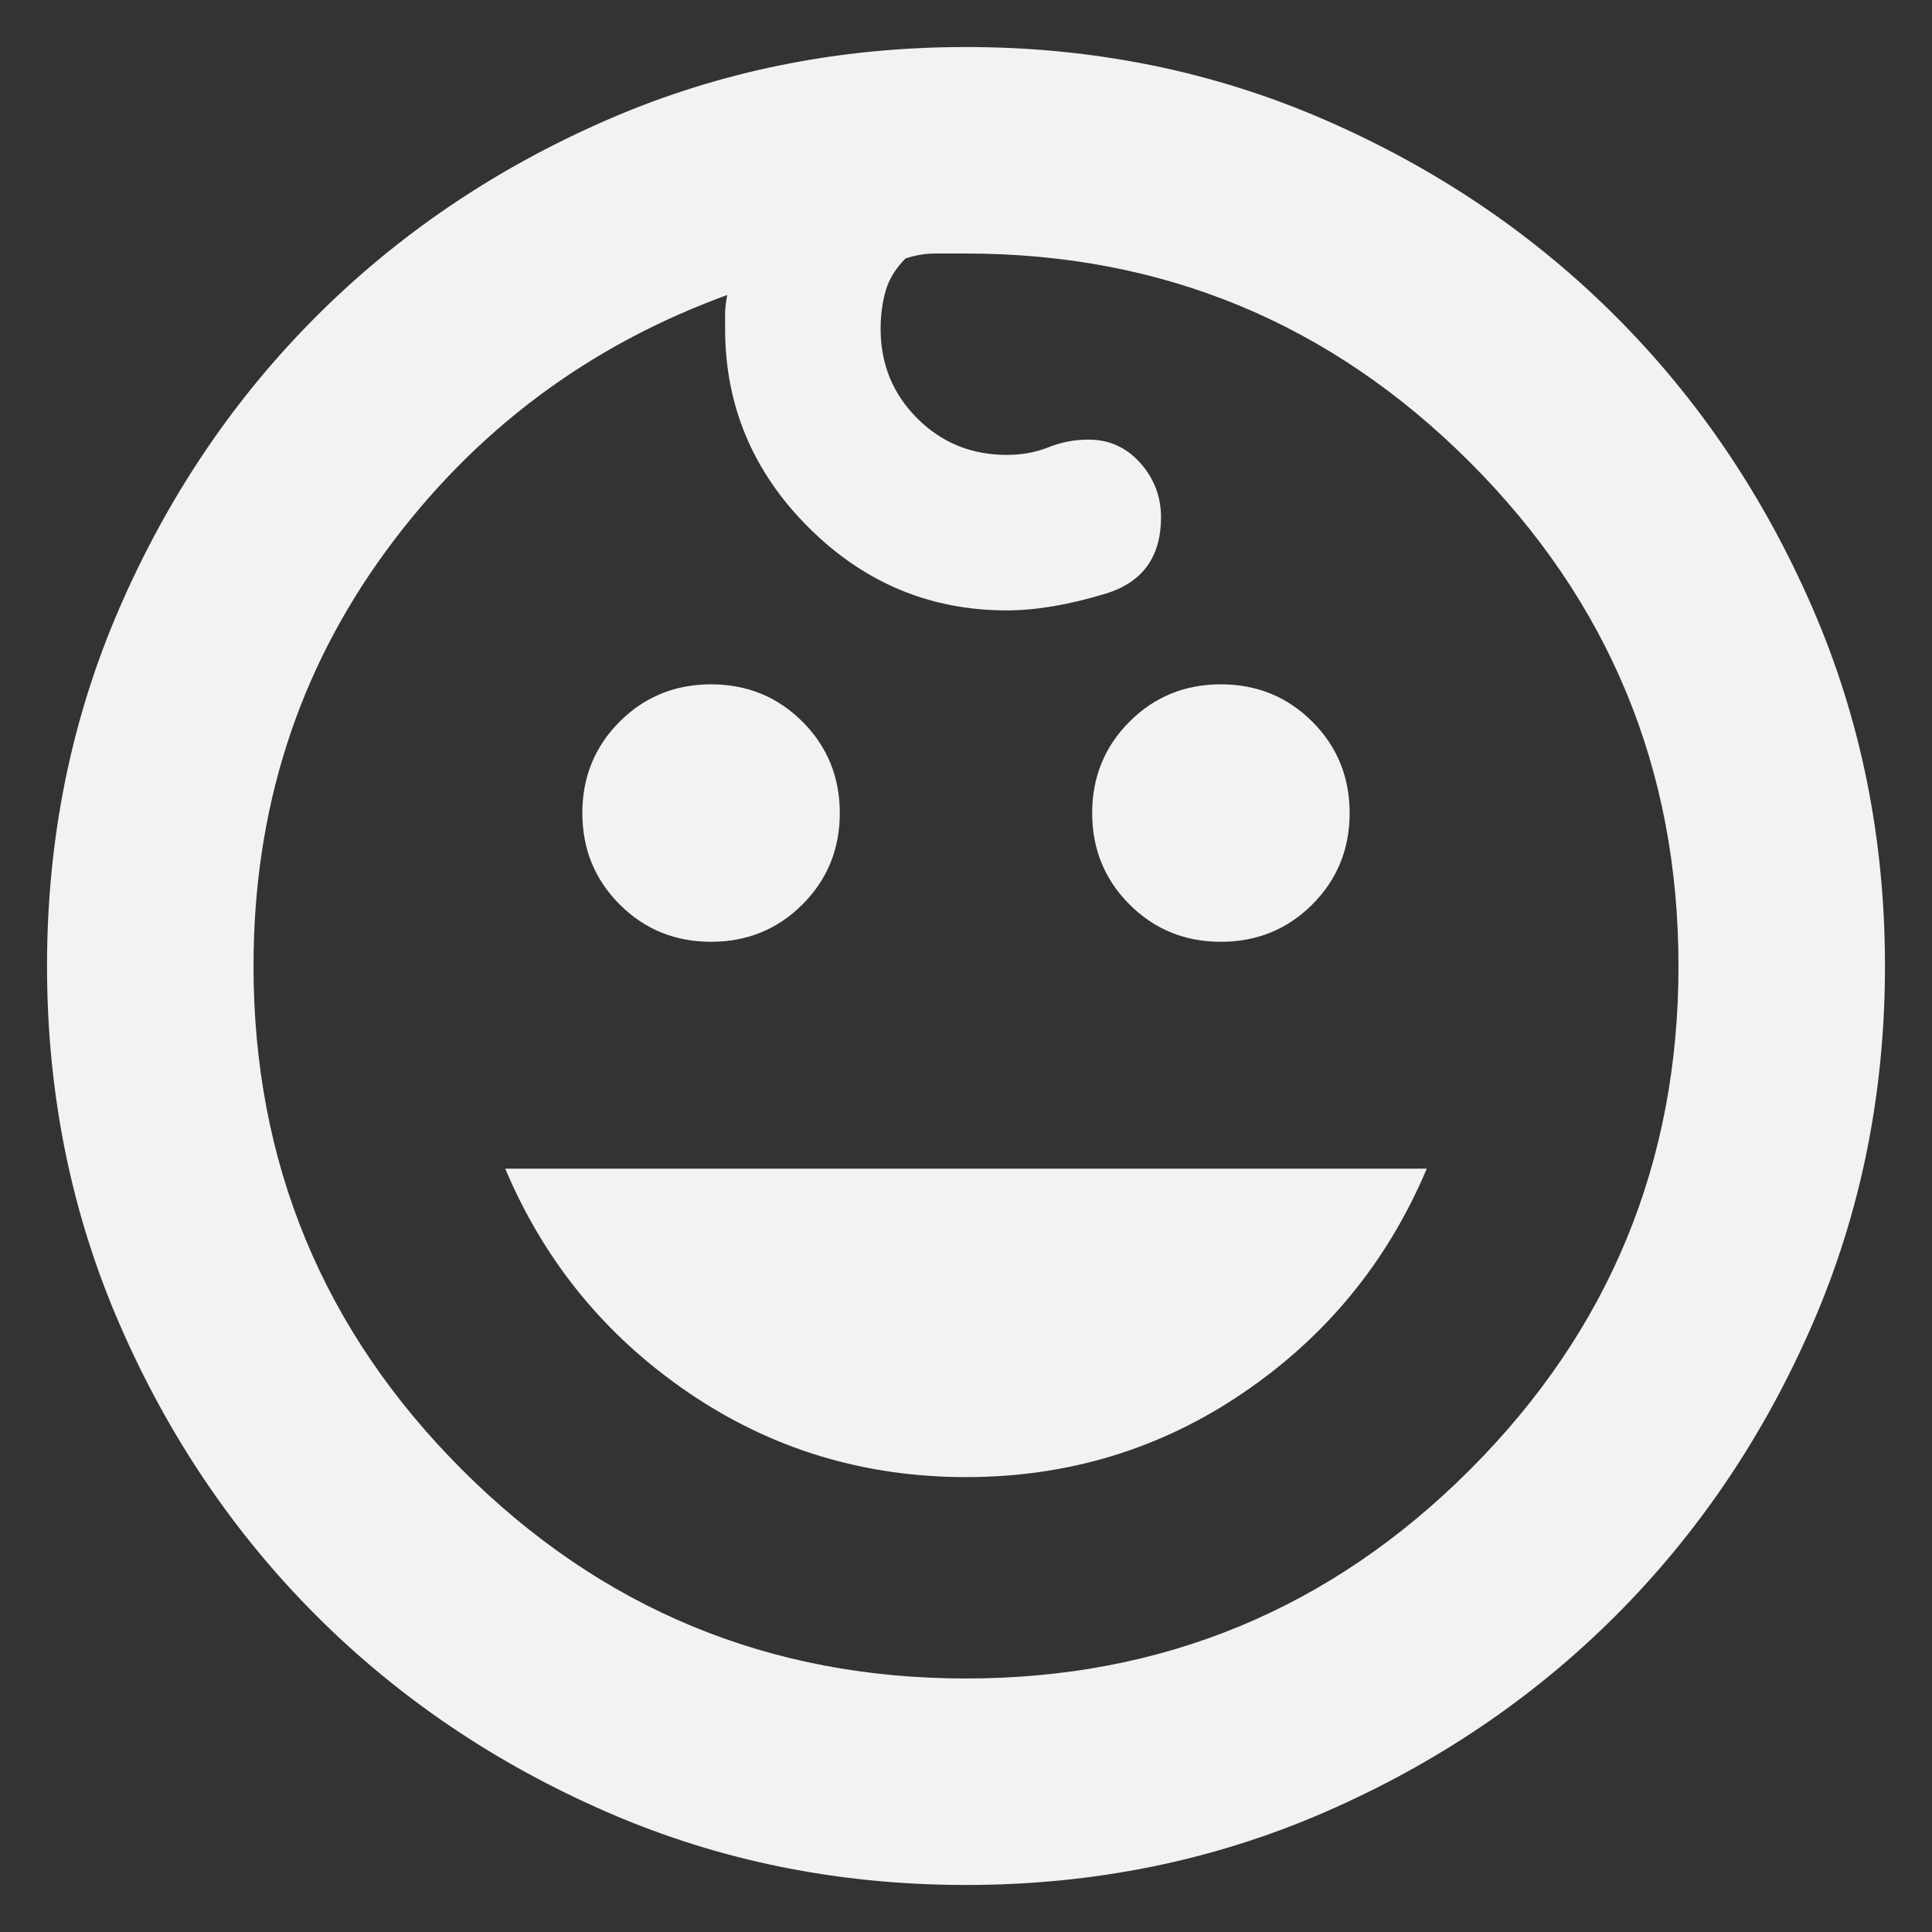 <svg
  xmlns="http://www.w3.org/2000/svg"
  viewBox="0 0 100 100"
  height="1"
  width="1"
  fill="#f2f2f2"
  stroke="#f2f2f2"
>
  <rect x="0" y="0" width="100" height="100" fill="#333333" stroke="none"/>
  <path
    d="m 63.194,48.681 q -2.771,0 -4.684,-1.913 -1.913,-1.913 -1.913,-4.684 0,-2.771 1.913,-4.684 1.913,-1.913 4.684,-1.913 2.771,0 4.684,1.913 1.913,1.913 1.913,4.684 0,2.771 -1.913,4.684 -1.913,1.913 -4.684,1.913 z m -26.389,0 q -2.771,0 -4.684,-1.913 -1.913,-1.913 -1.913,-4.684 0,-2.771 1.913,-4.684 1.913,-1.913 4.684,-1.913 2.771,0 4.684,1.913 1.913,1.913 1.913,4.684 0,2.771 -1.913,4.684 -1.913,1.913 -4.684,1.913 z M 50,76.389 q -7.917,0 -14.316,-4.354 Q 29.285,67.681 26.25,60.556 h 47.5 q -3.035,7.125 -9.434,11.479 Q 57.917,76.389 50,76.389 Z M 50,97.5 Q 40.104,97.5 31.462,93.74 22.819,89.979 16.42,83.58 10.021,77.181 6.26,68.538 2.5,59.896 2.5,50 2.5,40.104 6.26,31.462 10.021,22.819 16.42,16.42 22.819,10.021 31.462,6.26 40.104,2.5 50,2.5 q 9.896,0 18.538,3.76 8.642,3.76 15.042,10.16 6.399,6.399 10.16,15.042 Q 97.5,40.104 97.5,50 q 0,9.896 -3.76,18.538 -3.76,8.642 -10.16,15.042 -6.399,6.399 -15.042,10.16 Q 59.896,97.5 50,97.5 Z m 0,-10.556 q 15.306,0 26.125,-10.819 Q 86.944,65.306 86.944,50 86.944,34.694 76.125,23.875 65.306,13.056 50,13.056 h -1.583 q -0.792,0 -1.583,0.264 -0.792,0.792 -1.056,1.715 -0.264,0.924 -0.264,1.979 0,2.771 1.913,4.684 1.913,1.913 4.684,1.913 1.188,0 2.177,-0.396 0.99,-0.396 2.045,-0.396 1.583,0 2.639,1.188 1.056,1.188 1.056,2.771 0,3.035 -2.837,3.892 -2.837,0.858 -5.08,0.858 -5.938,0 -10.226,-4.288 -4.288,-4.288 -4.288,-10.226 v -0.792 q 0,-0.396 0.132,-1.056 Q 26.778,19.125 19.917,28.493 13.056,37.861 13.056,50 q 0,15.306 10.819,26.125 Q 34.694,86.944 50,86.944 Z M 50,50 Z"
    style="stroke-width:0.132" 
	/>
</svg>

